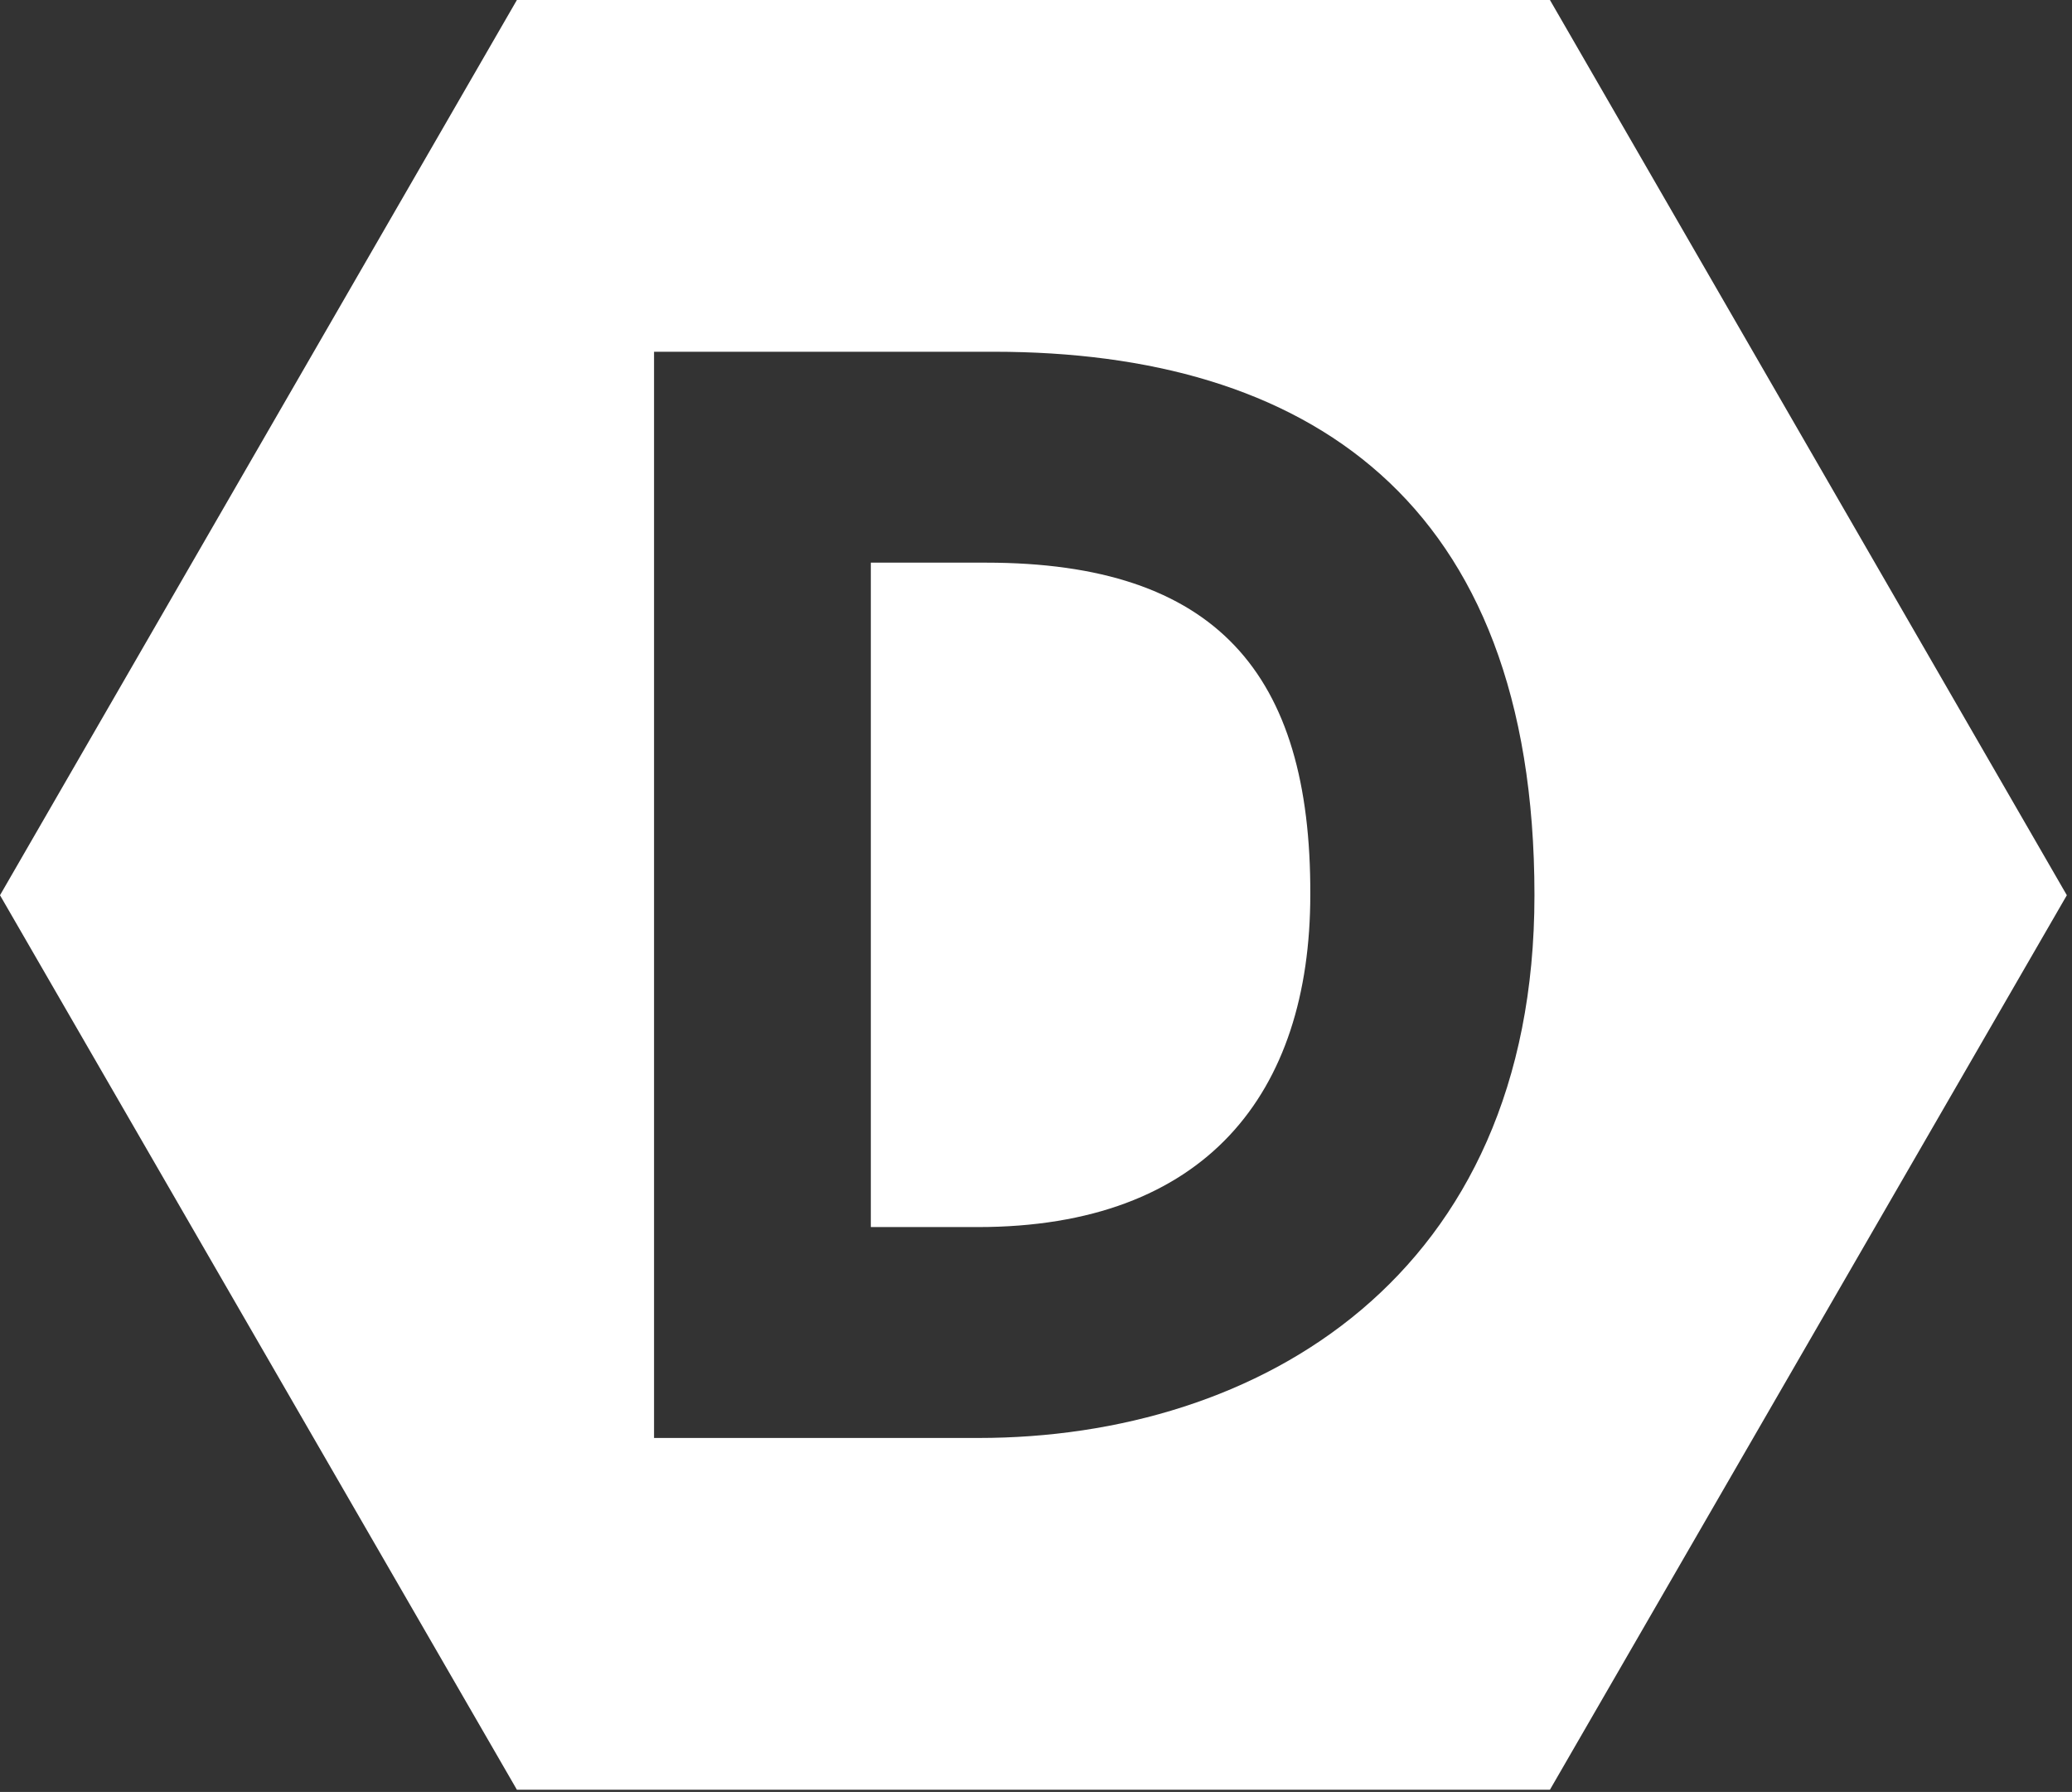<svg width="281" height="243" viewBox="0 0 281 243" fill="none" xmlns="http://www.w3.org/2000/svg">
<rect x="0" y="0" width="281" height="243" fill="#333333" stroke="none"/>
<path fill-rule="evenodd" clip-rule="evenodd" d="M0 121.4L70.1 242.7H210.2L280.3 121.4L210.2 0H70.1L0 121.4ZM88.7 195H132.7C170.6 195 208.1 173.2 208.1 121.4C208.1 67.5 176.9 47.7 134.8 47.7H88.7V195ZM118.1 76.3H133.7C164.9 76.3 177.8 91.3 177.7 121.3C177.7 148.3 163.5 166.4 132.6 166.4H118.1V76.3Z" fill="white"/>
</svg>
